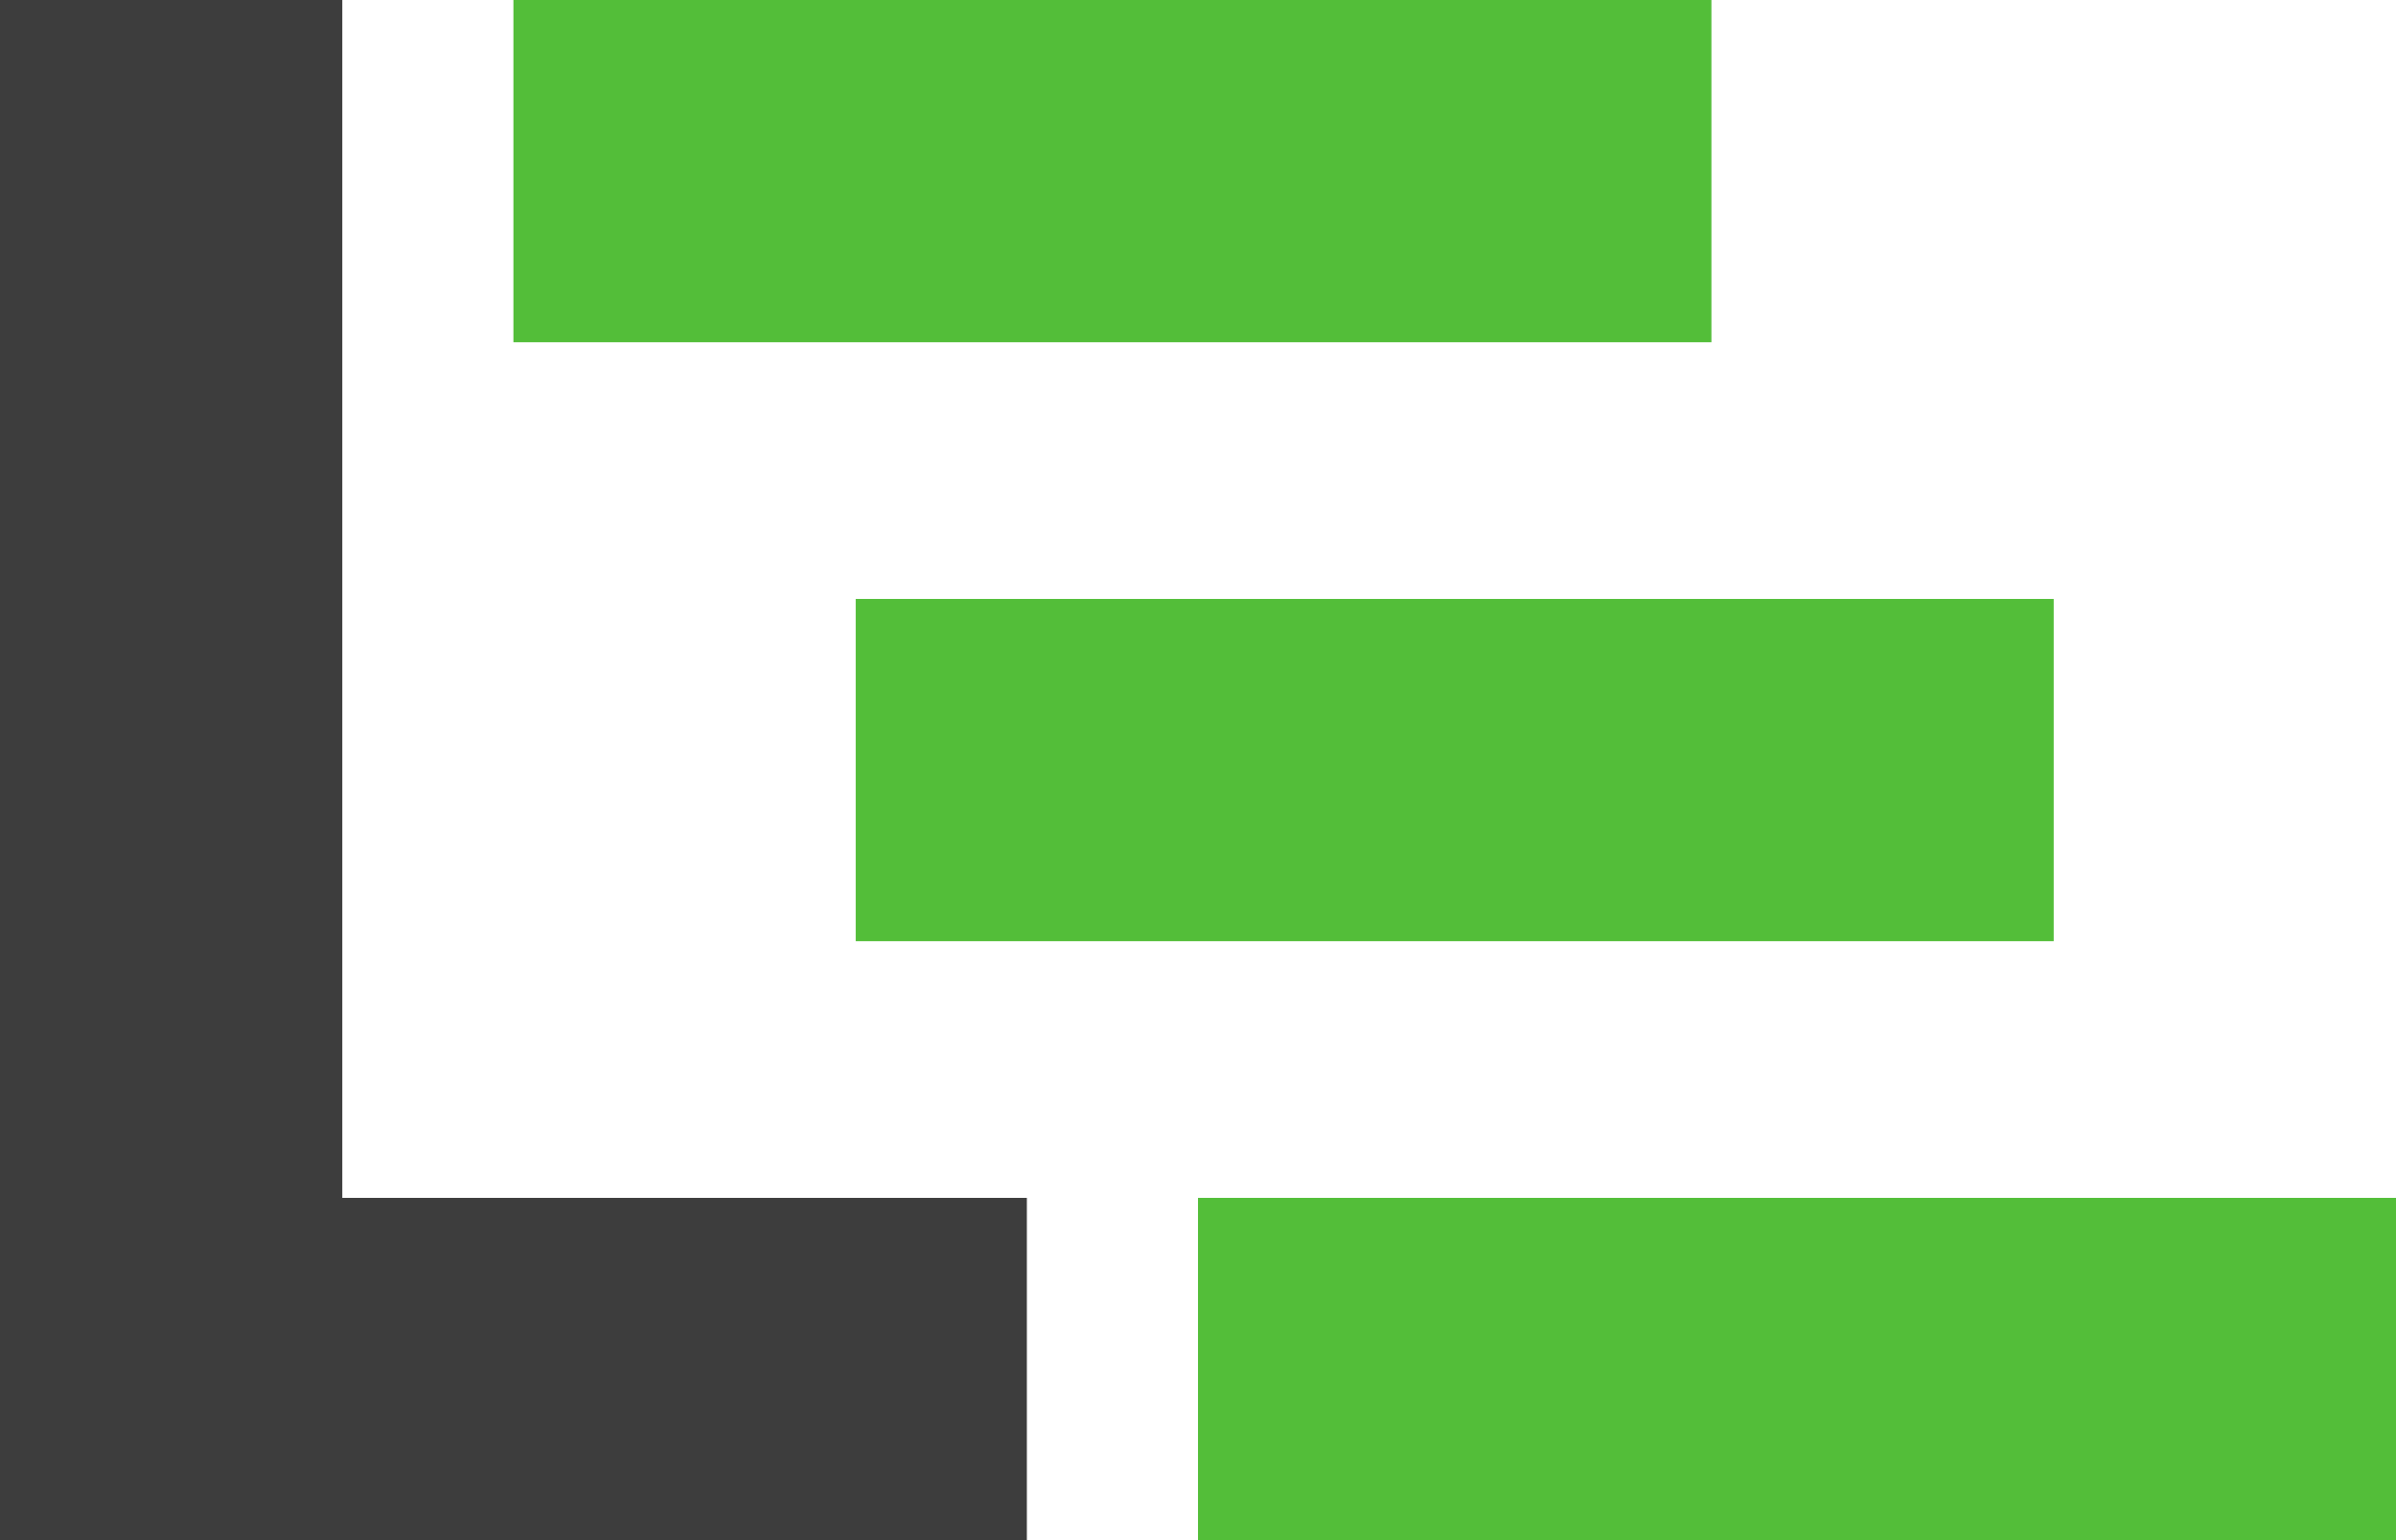 <svg width="140" height="90" viewBox="0 0 140 90" fill="none" xmlns="http://www.w3.org/2000/svg">
<rect y="70" width="60" height="20" fill="#3D3D3D"/>
<rect width="20" height="90" fill="#3D3D3D"/>
<rect x="70" y="70" width="70" height="20" fill="#53BE39"/>
<rect x="50" y="35" width="70" height="20" fill="#53BE39"/>
<rect x="30" width="70" height="20" fill="#53BE39"/>
</svg>
